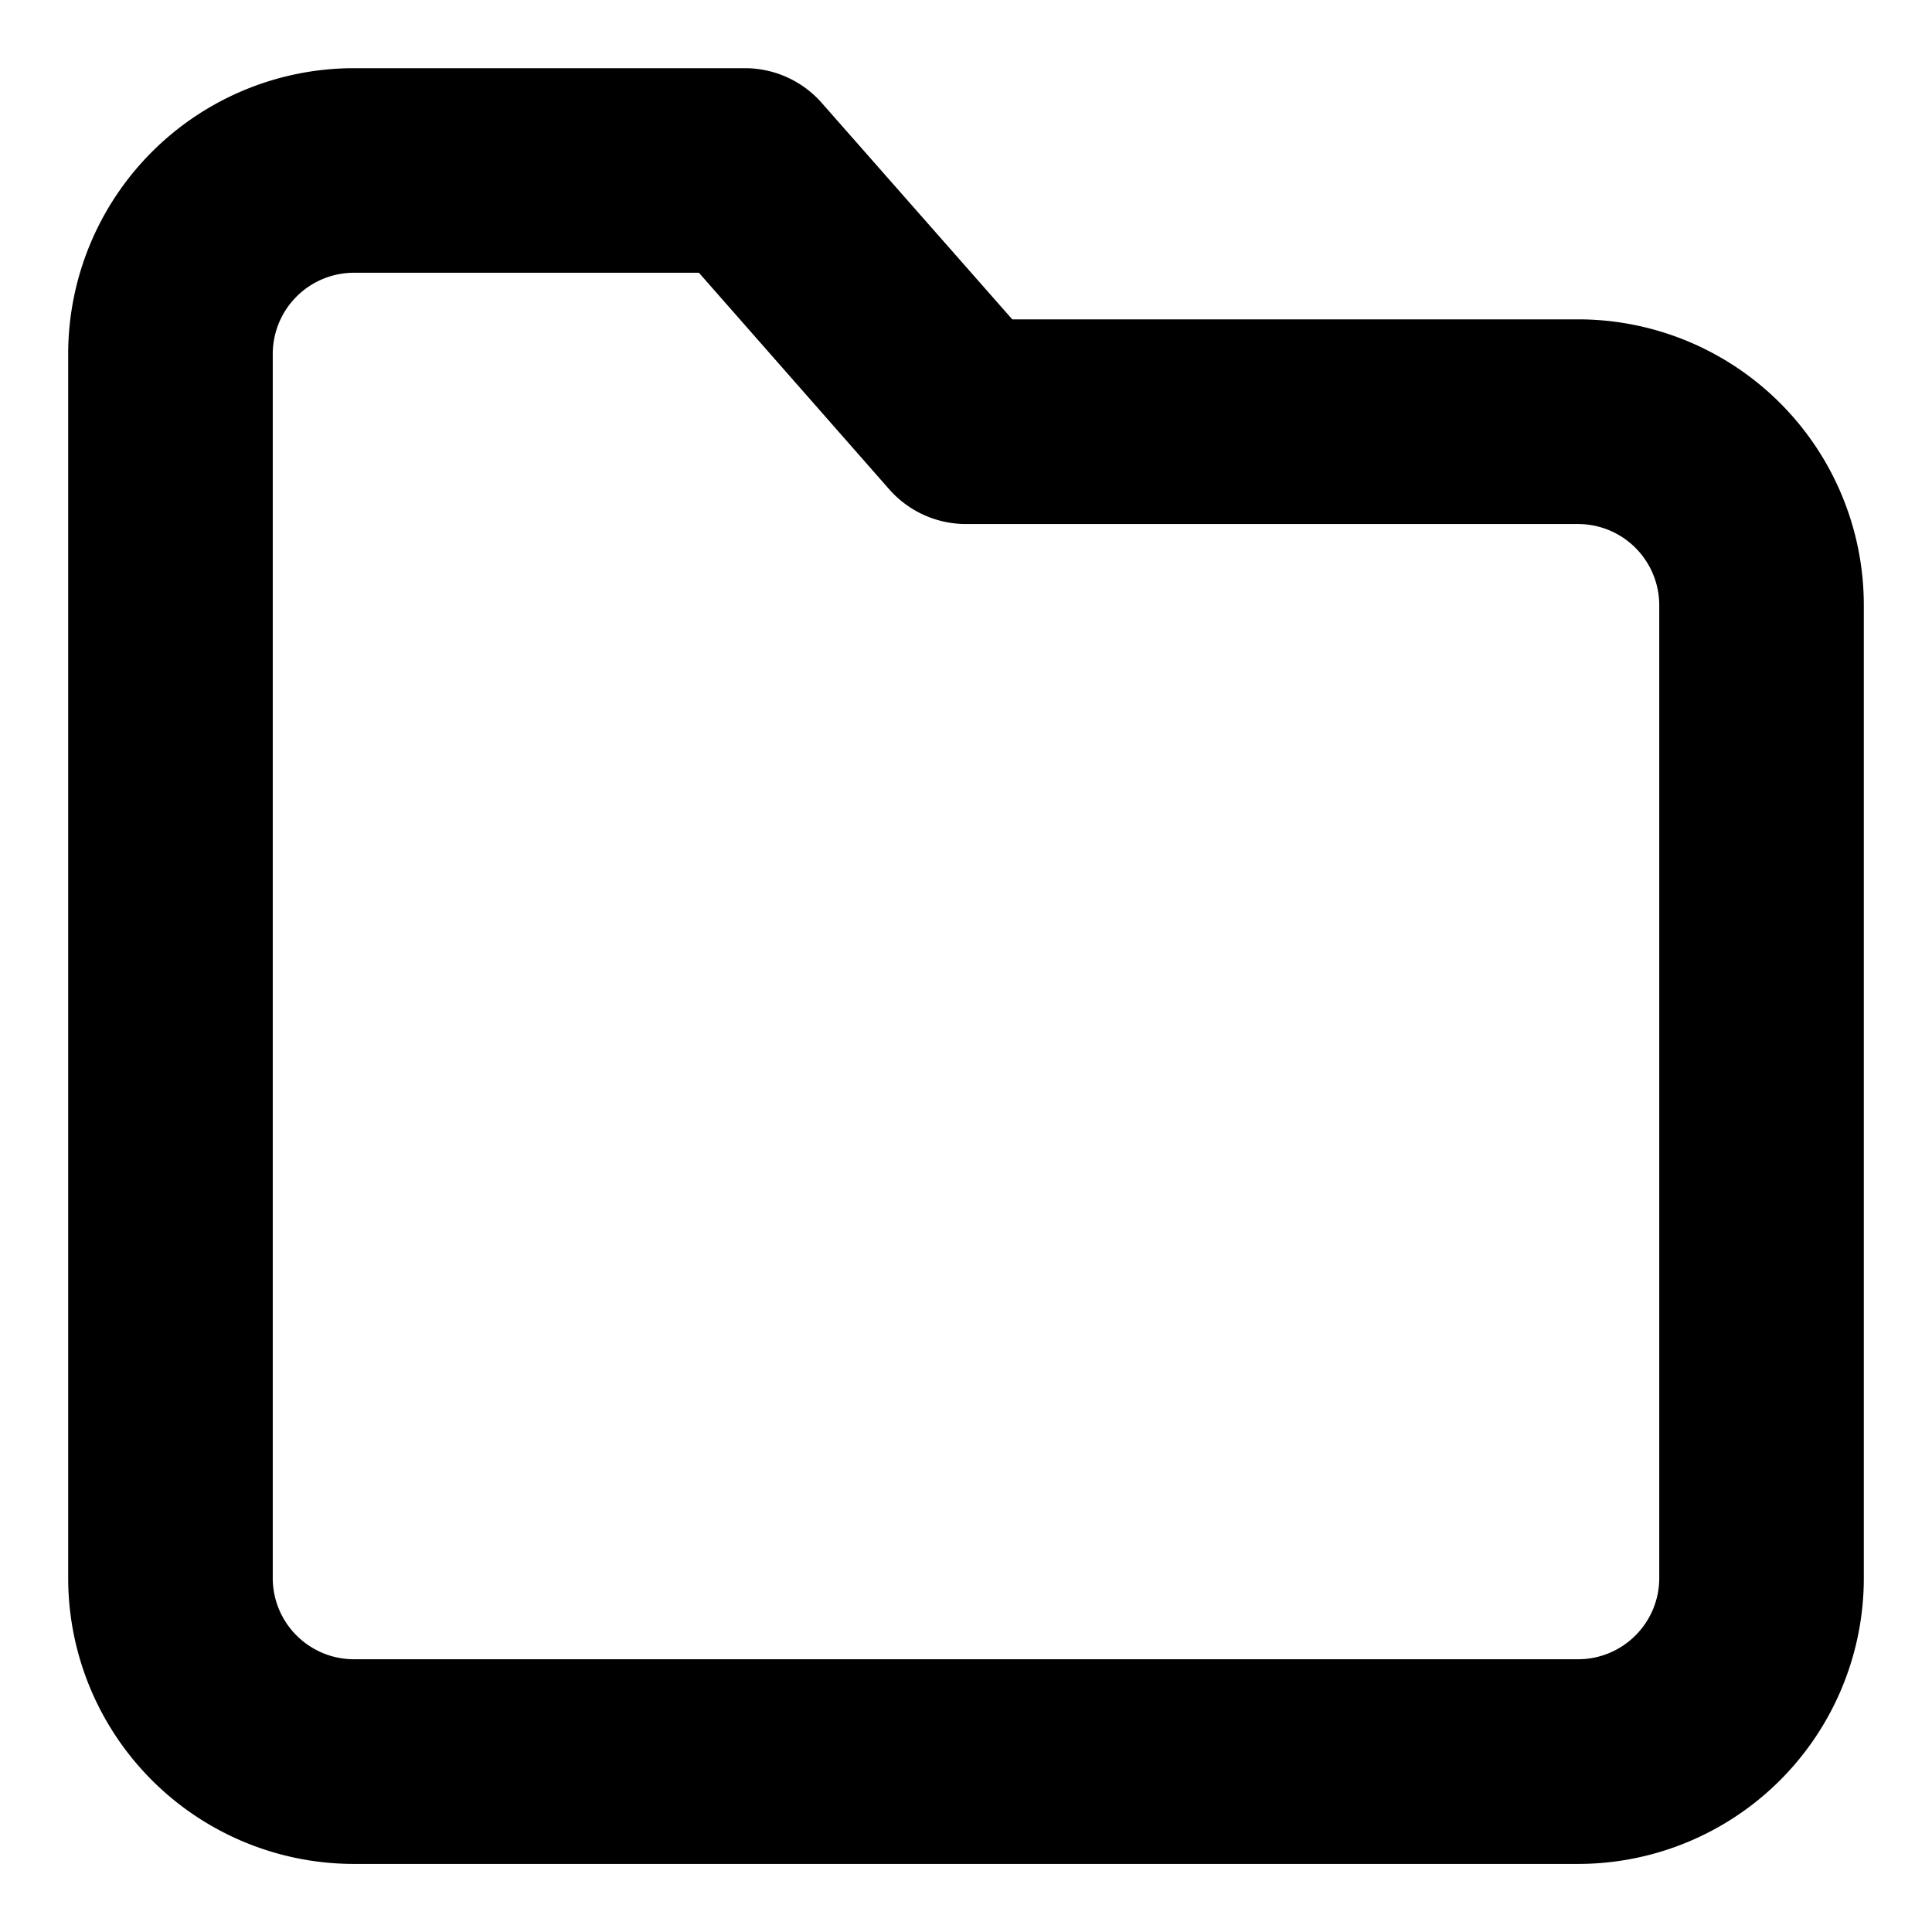 <svg width="17" height="17" viewBox="0 0 17 17" xmlns="http://www.w3.org/2000/svg"><title>Icon</title><path d="M6.149 2.4H3.115a.715.715 0 0 0-.715.715v10.77c0 .395.32.715.715.715h10.77c.395 0 .715-.32.715-.715v-8.56a.715.715 0 0 0-.715-.714H8.5a.9.9 0 0 1-.676-.306L6.15 2.4zm2.758.41h4.978A2.515 2.515 0 0 1 16.4 5.327v8.559a2.515 2.515 0 0 1-2.515 2.515H3.115A2.515 2.515 0 0 1 .6 13.885V3.115A2.515 2.515 0 0 1 3.115.6h3.44a.9.9 0 0 1 .676.306L8.907 2.81z"/></svg>